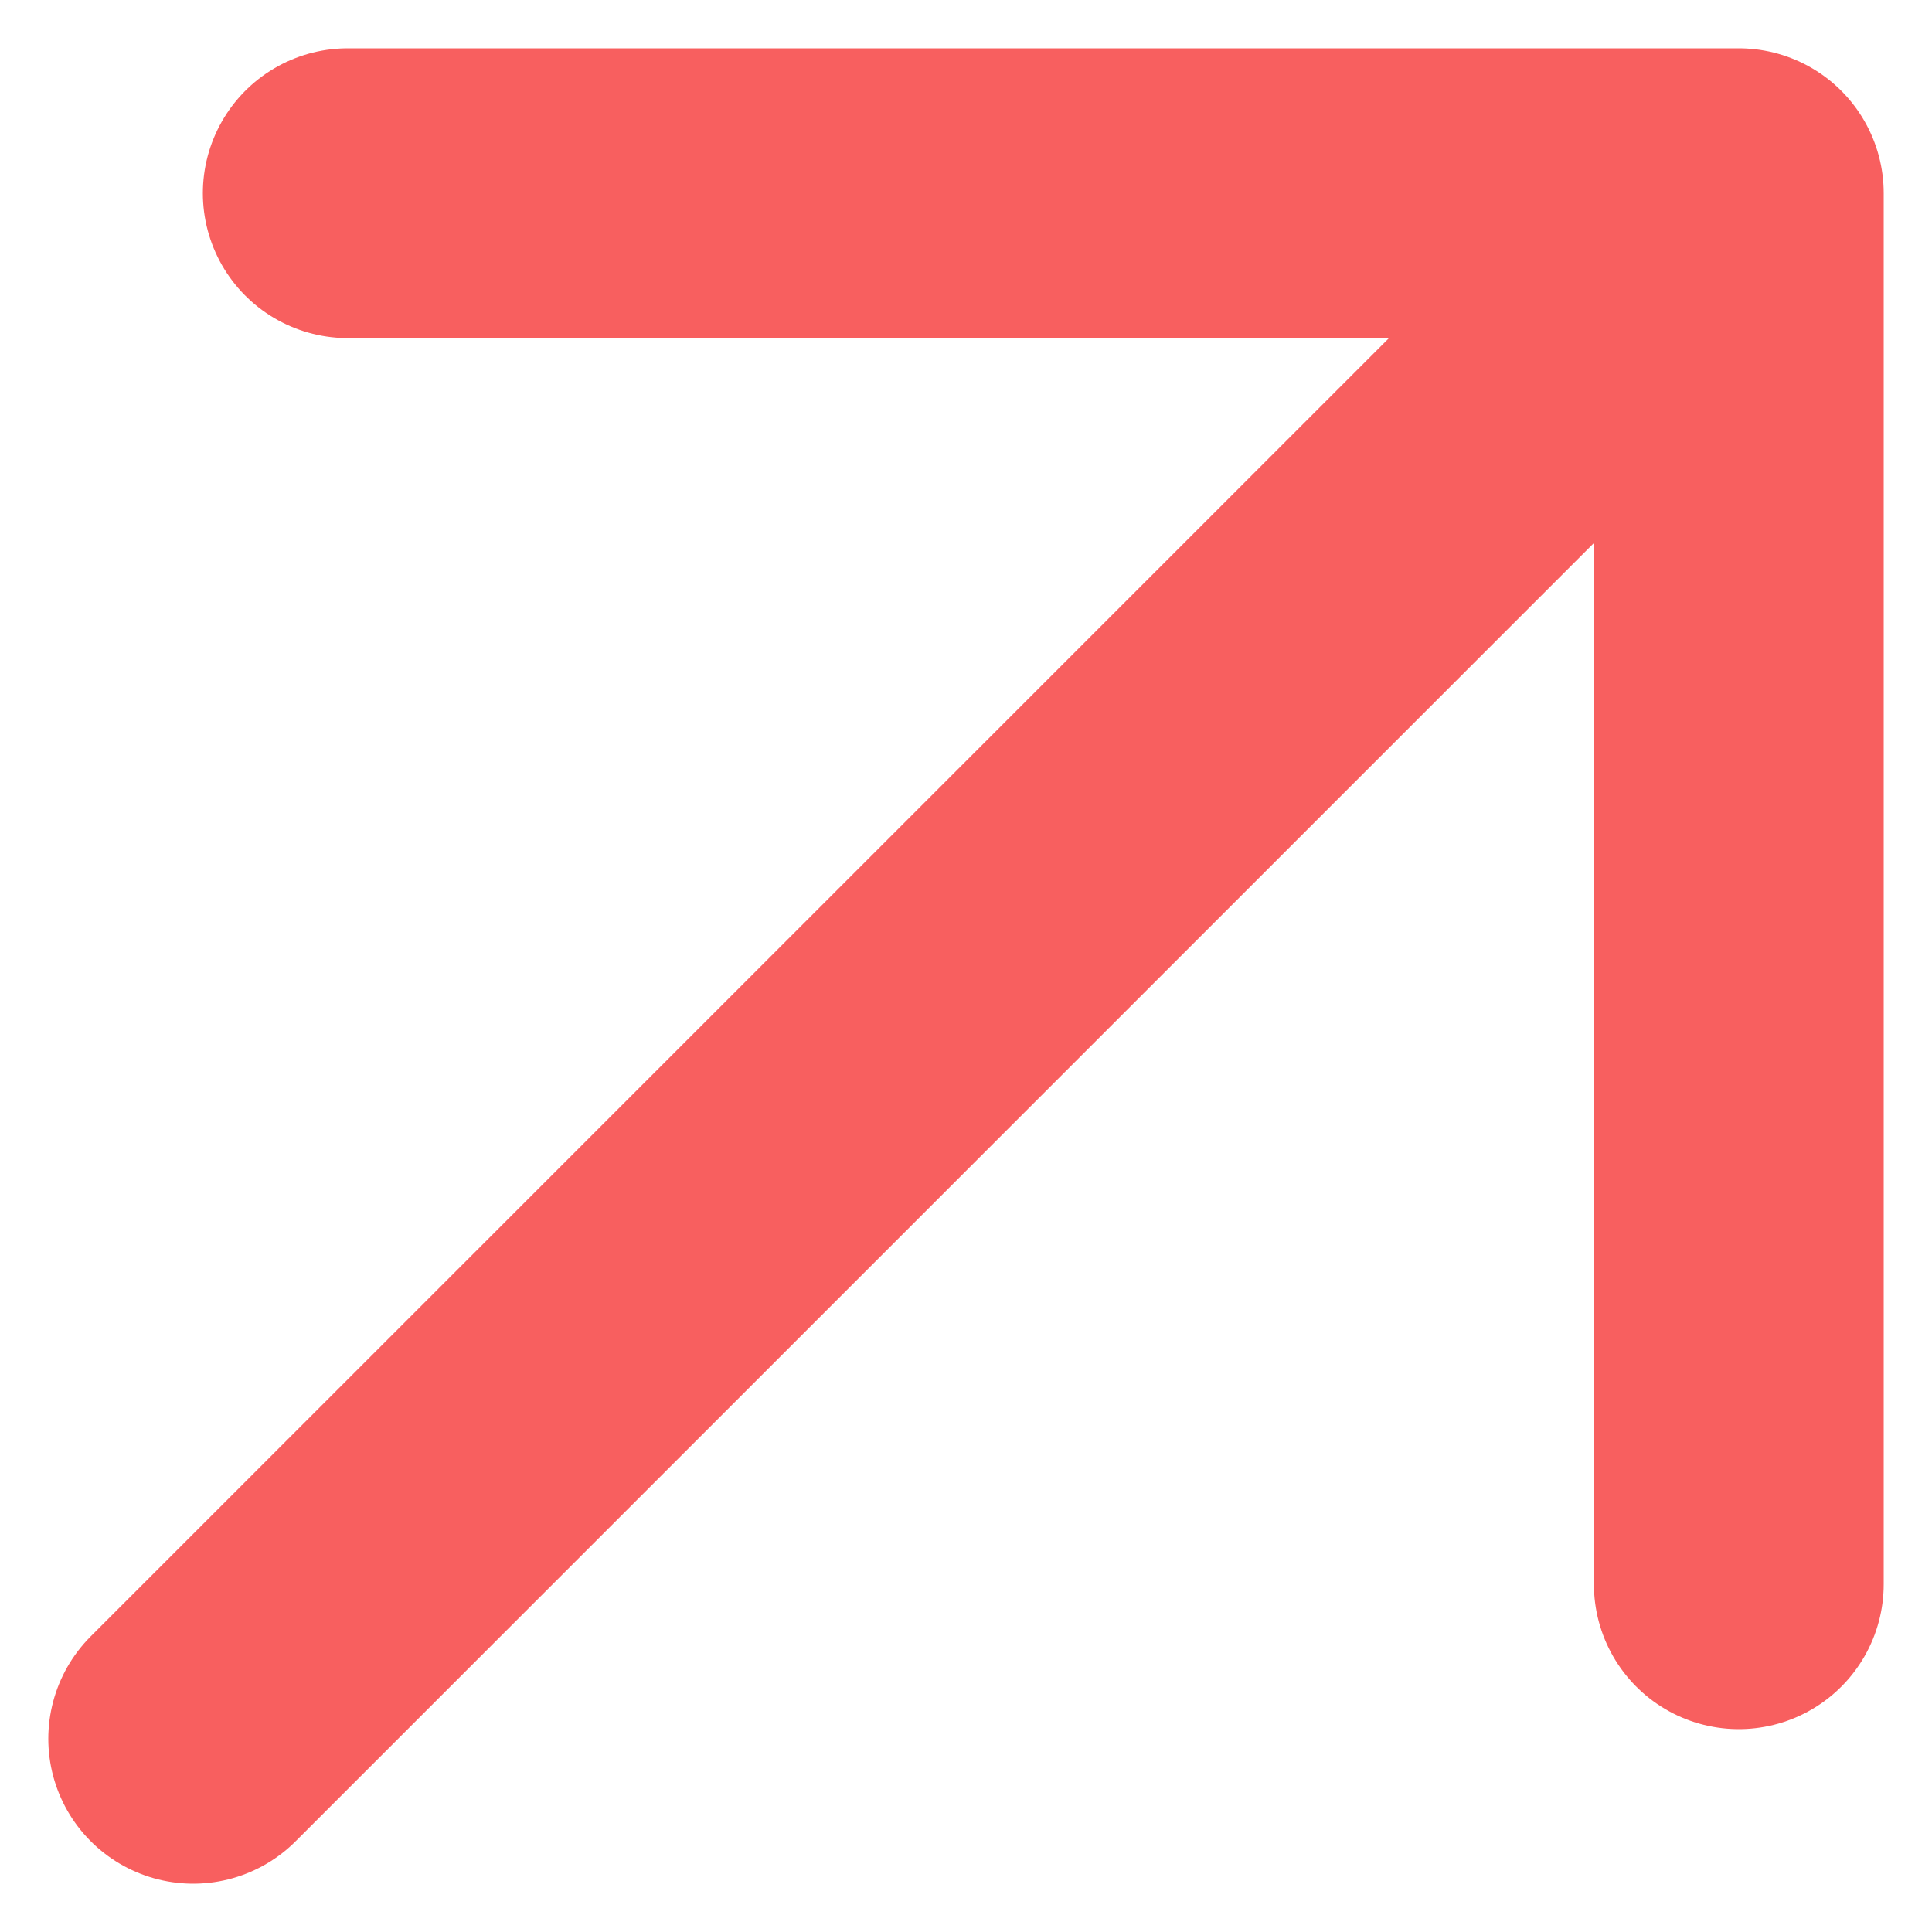 <svg width="10" height="10" viewBox="0 0 10 10" fill="none" xmlns="http://www.w3.org/2000/svg">
<path d="M1 9L9 1M9 1H1.8M9 1V8.2" stroke="#F85F5F" stroke-width="1.5" stroke-linecap="round" stroke-linejoin="round"/>
</svg>

